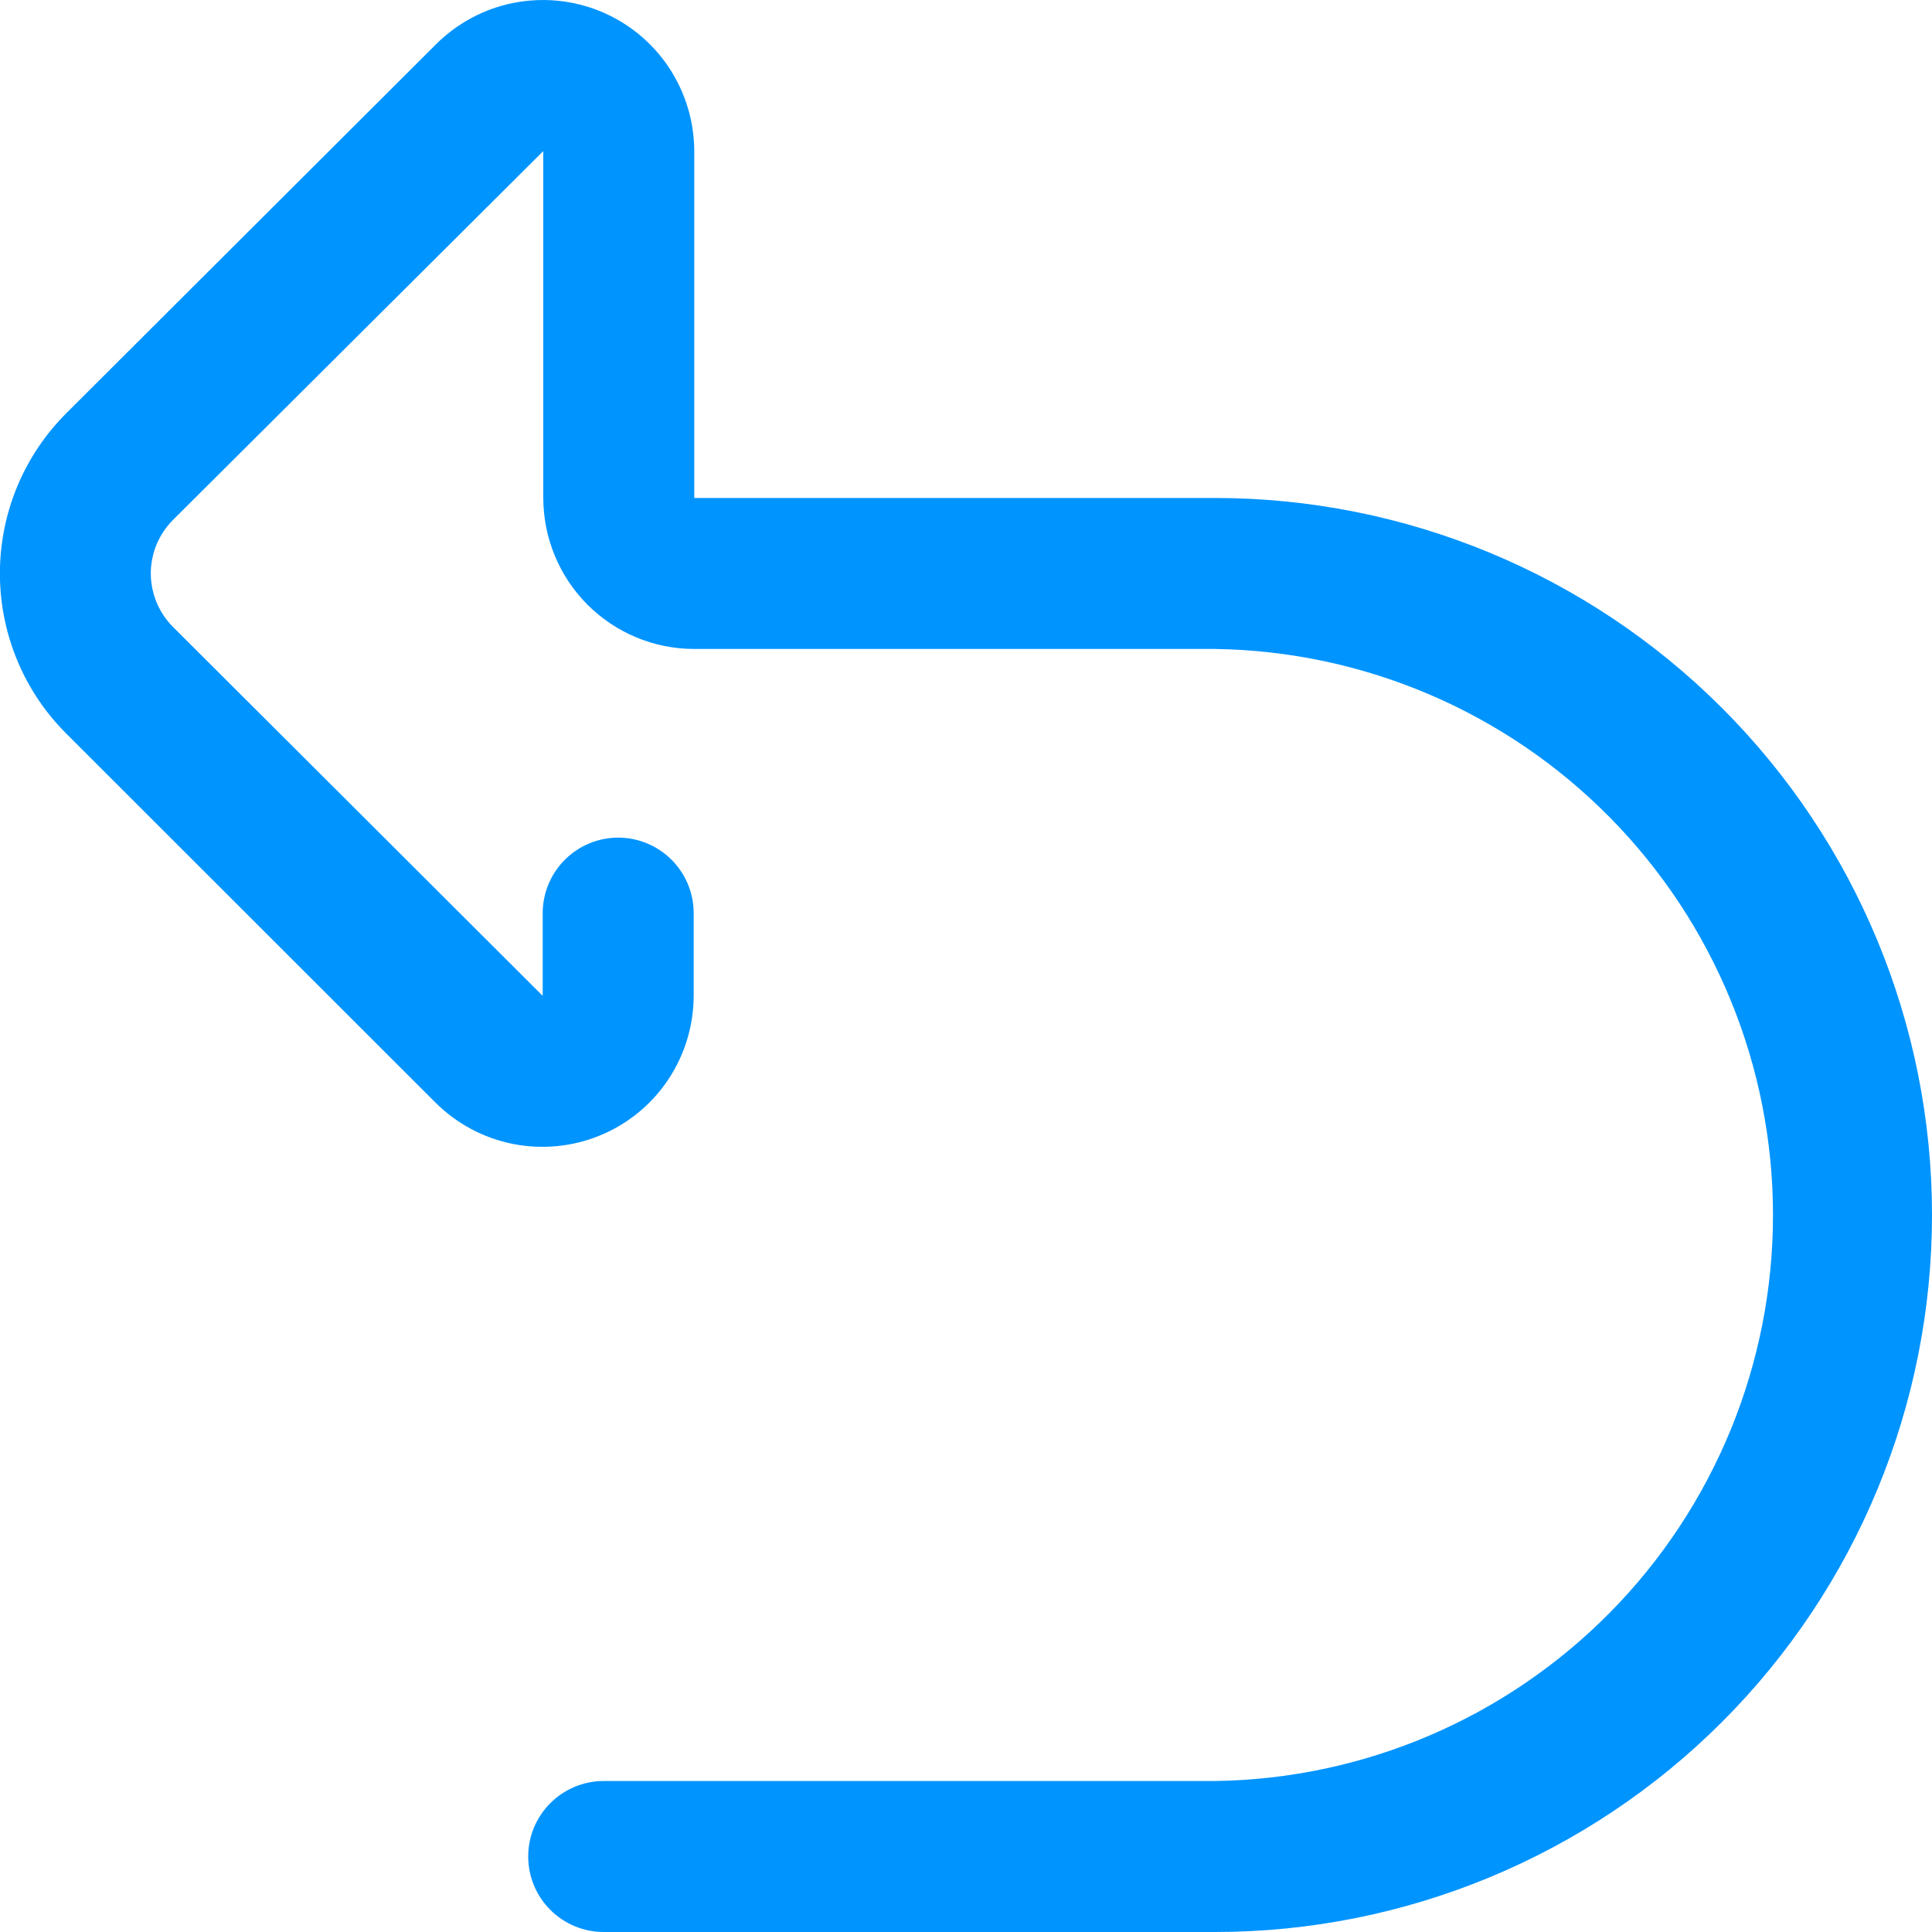 <svg width="20" height="20" viewBox="0 0 20 20" fill="none" xmlns="http://www.w3.org/2000/svg">
<path d="M12.578 20H6.249C6.042 20 5.843 19.917 5.697 19.771C5.55 19.624 5.468 19.426 5.468 19.218C5.468 19.011 5.55 18.813 5.697 18.666C5.843 18.52 6.042 18.437 6.249 18.437H12.577C14.117 18.416 15.586 17.788 16.667 16.692C17.748 15.596 18.354 14.118 18.354 12.578C18.354 11.038 17.748 9.56 16.667 8.464C15.586 7.367 14.117 6.74 12.577 6.718H7.187C6.772 6.718 6.375 6.553 6.082 6.26C5.789 5.967 5.625 5.569 5.624 5.155V1.564L1.791 5.382C1.718 5.455 1.661 5.541 1.621 5.636C1.582 5.731 1.561 5.833 1.561 5.936C1.561 6.039 1.582 6.141 1.621 6.236C1.661 6.331 1.718 6.418 1.791 6.49L5.618 10.309V9.453C5.618 9.245 5.701 9.047 5.847 8.9C5.994 8.754 6.192 8.671 6.4 8.671C6.607 8.671 6.805 8.754 6.952 8.9C7.098 9.047 7.181 9.245 7.181 9.453V10.309C7.18 10.618 7.088 10.921 6.916 11.178C6.744 11.435 6.5 11.635 6.214 11.753C5.928 11.871 5.614 11.902 5.31 11.842C5.007 11.782 4.728 11.633 4.509 11.415L0.688 7.596C0.469 7.378 0.296 7.12 0.178 6.835C0.06 6.55 -0.001 6.245 -0.001 5.936C-0.001 5.628 0.06 5.322 0.178 5.037C0.296 4.753 0.469 4.494 0.688 4.276L4.515 0.457C4.734 0.239 5.013 0.09 5.316 0.03C5.62 -0.03 5.934 0.001 6.22 0.119C6.506 0.238 6.75 0.438 6.922 0.695C7.094 0.953 7.186 1.255 7.187 1.564V5.155H12.577C14.546 5.155 16.434 5.937 17.826 7.329C19.218 8.721 20 10.609 20 12.577C20 14.546 19.218 16.434 17.826 17.826C16.434 19.218 14.546 20 12.577 20H12.578Z" fill="#0094FF"/>
</svg>
